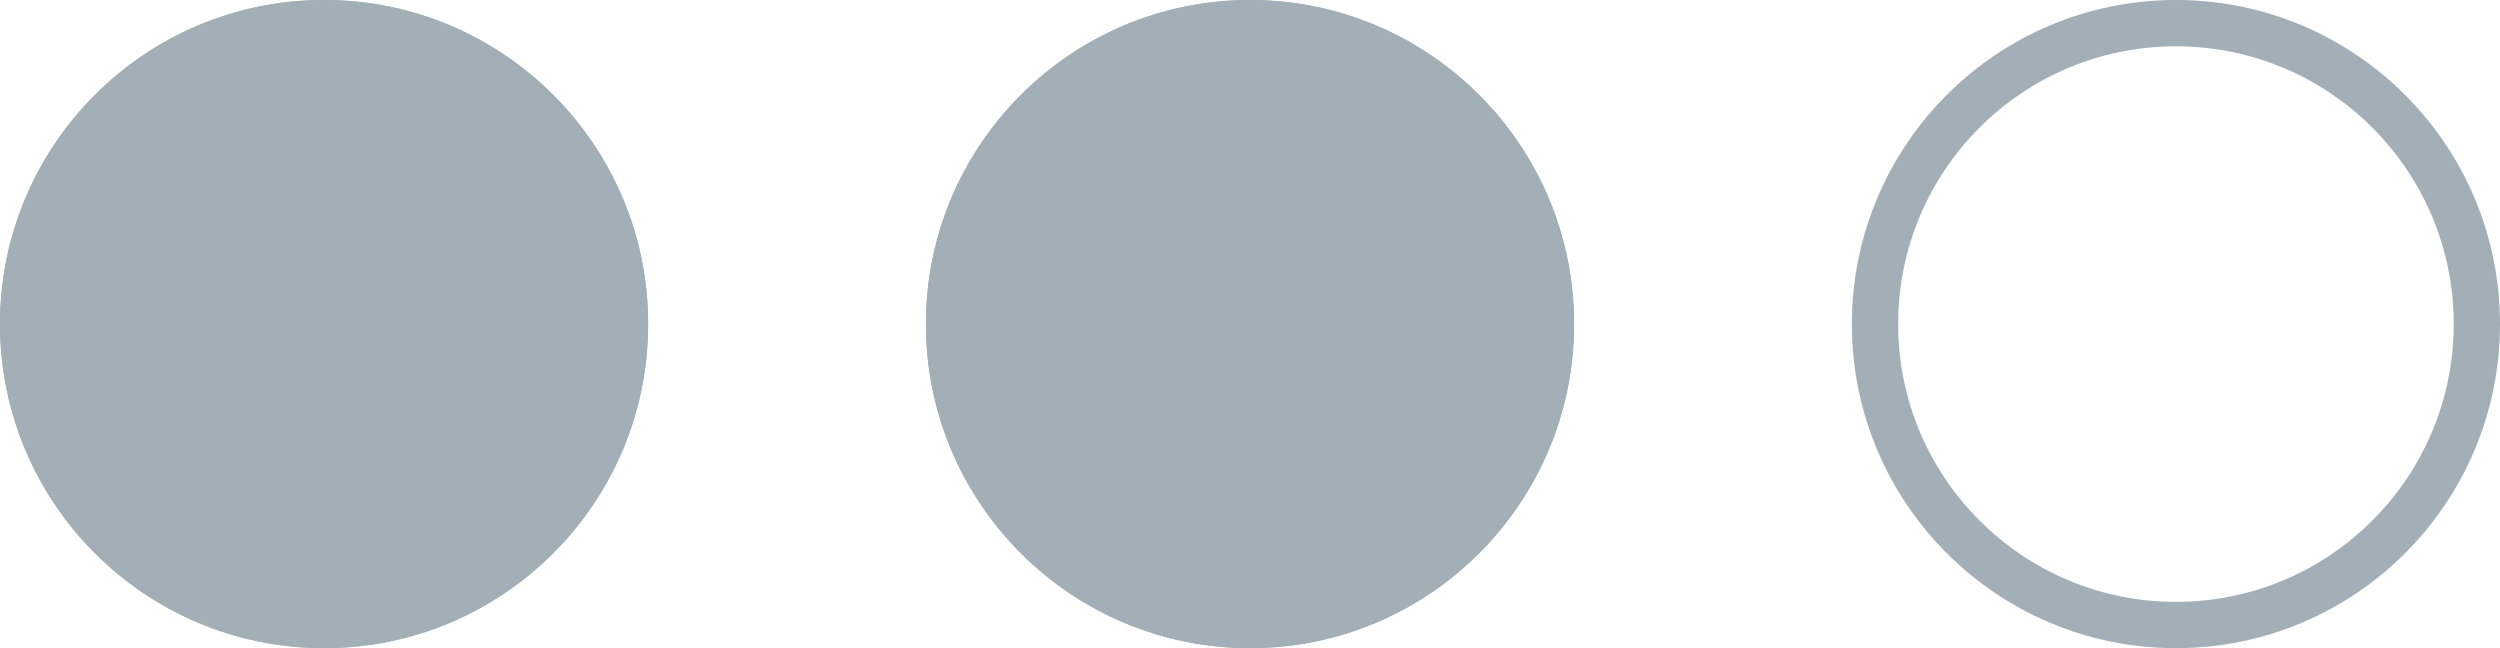 <svg xmlns="http://www.w3.org/2000/svg" width="54" height="14" viewBox="0 0 54 14">
  <g id="그룹_4902" data-name="그룹 4902" transform="translate(-648 -3685)">
    <g id="타원_40" data-name="타원 40" transform="translate(688 3685)" fill="none" stroke="#a3afb7" stroke-width="1">
      <circle cx="7" cy="7" r="7" stroke="none"/>
      <circle cx="7" cy="7" r="6.5" fill="none"/>
    </g>
    <g id="타원_41" data-name="타원 41" transform="translate(668 3685)" fill="#a3afb7" stroke="#a3afb7" stroke-width="1">
      <circle cx="7" cy="7" r="7" stroke="none"/>
      <circle cx="7" cy="7" r="6.5" fill="none"/>
    </g>
    <g id="타원_42" data-name="타원 42" transform="translate(648 3685)" fill="#a3afb7" stroke="#a3afb7" stroke-width="1">
      <circle cx="7" cy="7" r="7" stroke="none"/>
      <circle cx="7" cy="7" r="6.5" fill="none"/>
    </g>
  </g>
</svg>
